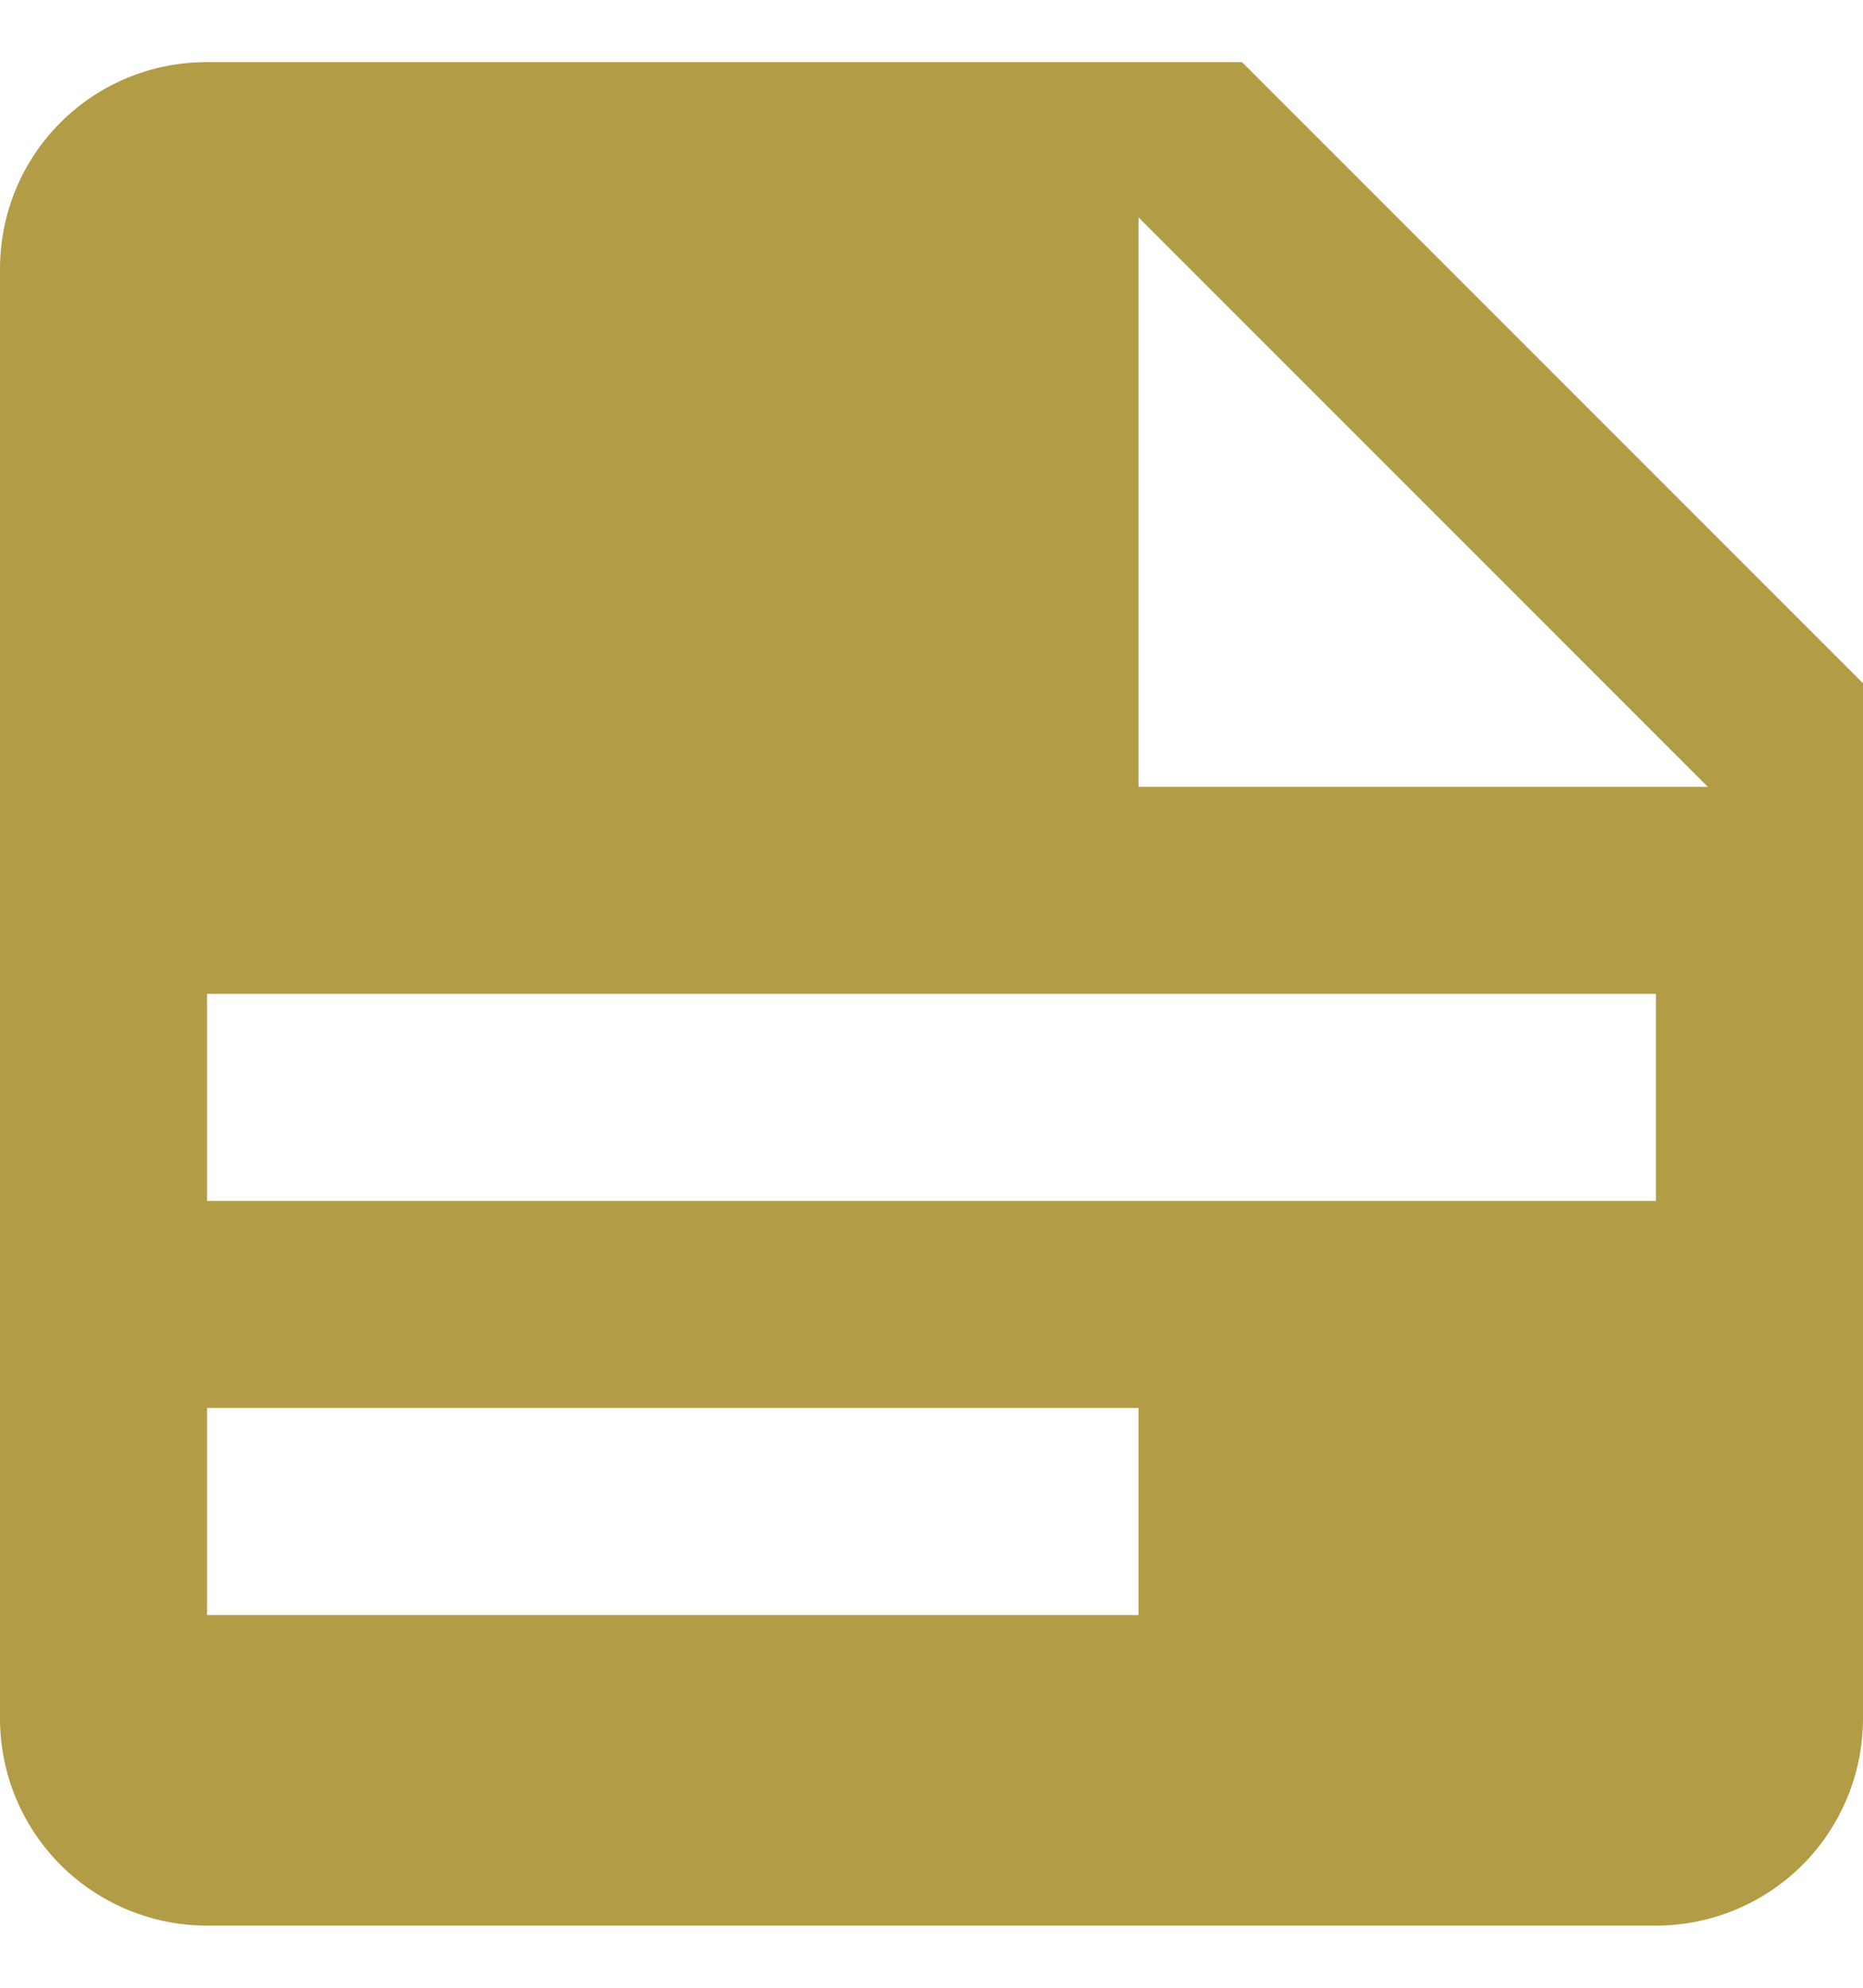 <svg width="15" height="16" viewBox="0 0 15 16" fill="none" xmlns="http://www.w3.org/2000/svg">
<path d="M9.167 6.333H13.75L9.167 1.75V6.333ZM1.667 0.5H10L15 5.5V13.833C15 14.275 14.824 14.699 14.512 15.012C14.199 15.324 13.775 15.5 13.333 15.5H1.667C1.225 15.5 0.801 15.324 0.488 15.012C0.176 14.699 0 14.275 0 13.833V2.167C0 1.242 0.742 0.5 1.667 0.5ZM1.667 8V9.667H13.333V8H1.667ZM1.667 11.333V13H9.167V11.333H1.667Z" fill="#B29C46"/>
</svg>

